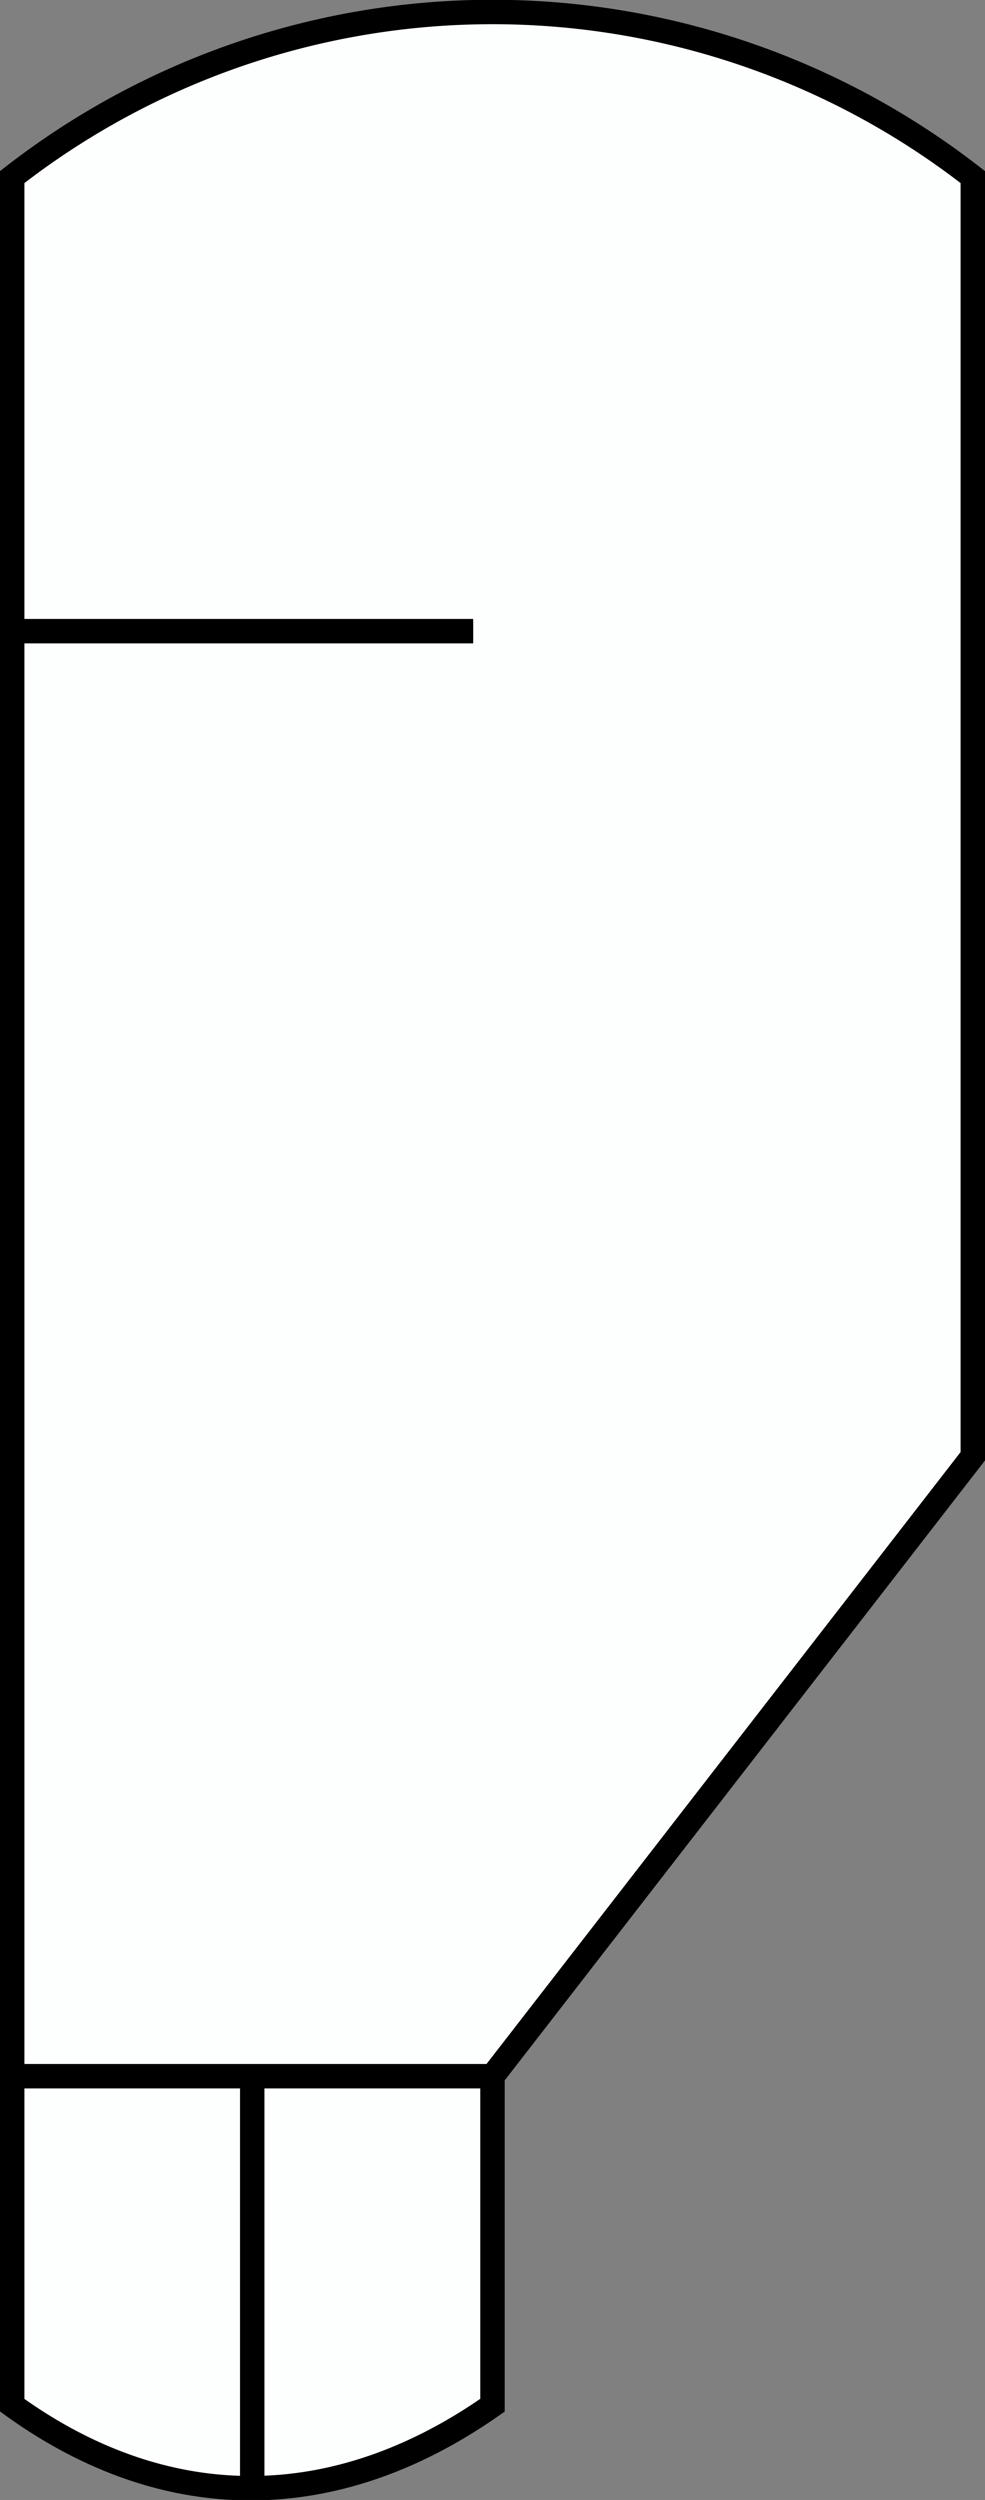 <svg xmlns="http://www.w3.org/2000/svg" viewBox="0 0 40.34 102.35"><rect x="0" y="0" width="40.34" height="102.35" fill="#808080" stroke="none"/><defs><style>.cls-1{fill:#fdfefe;stroke:#000;stroke-miterlimit:10;}</style></defs><g id="Layer_2" data-name="Layer 2"><g id="Layer_1-2" data-name="Layer 1"><path class="cls-1" d="M.5,98.47V7.25a32,32,0,0,1,39.34,0V59.62L20.17,85V98.47C13.72,103,6.77,103,.5,98.47ZM20.17,85H.5M19.38,25.84H.5m9.83,76V85"/></g></g></svg>